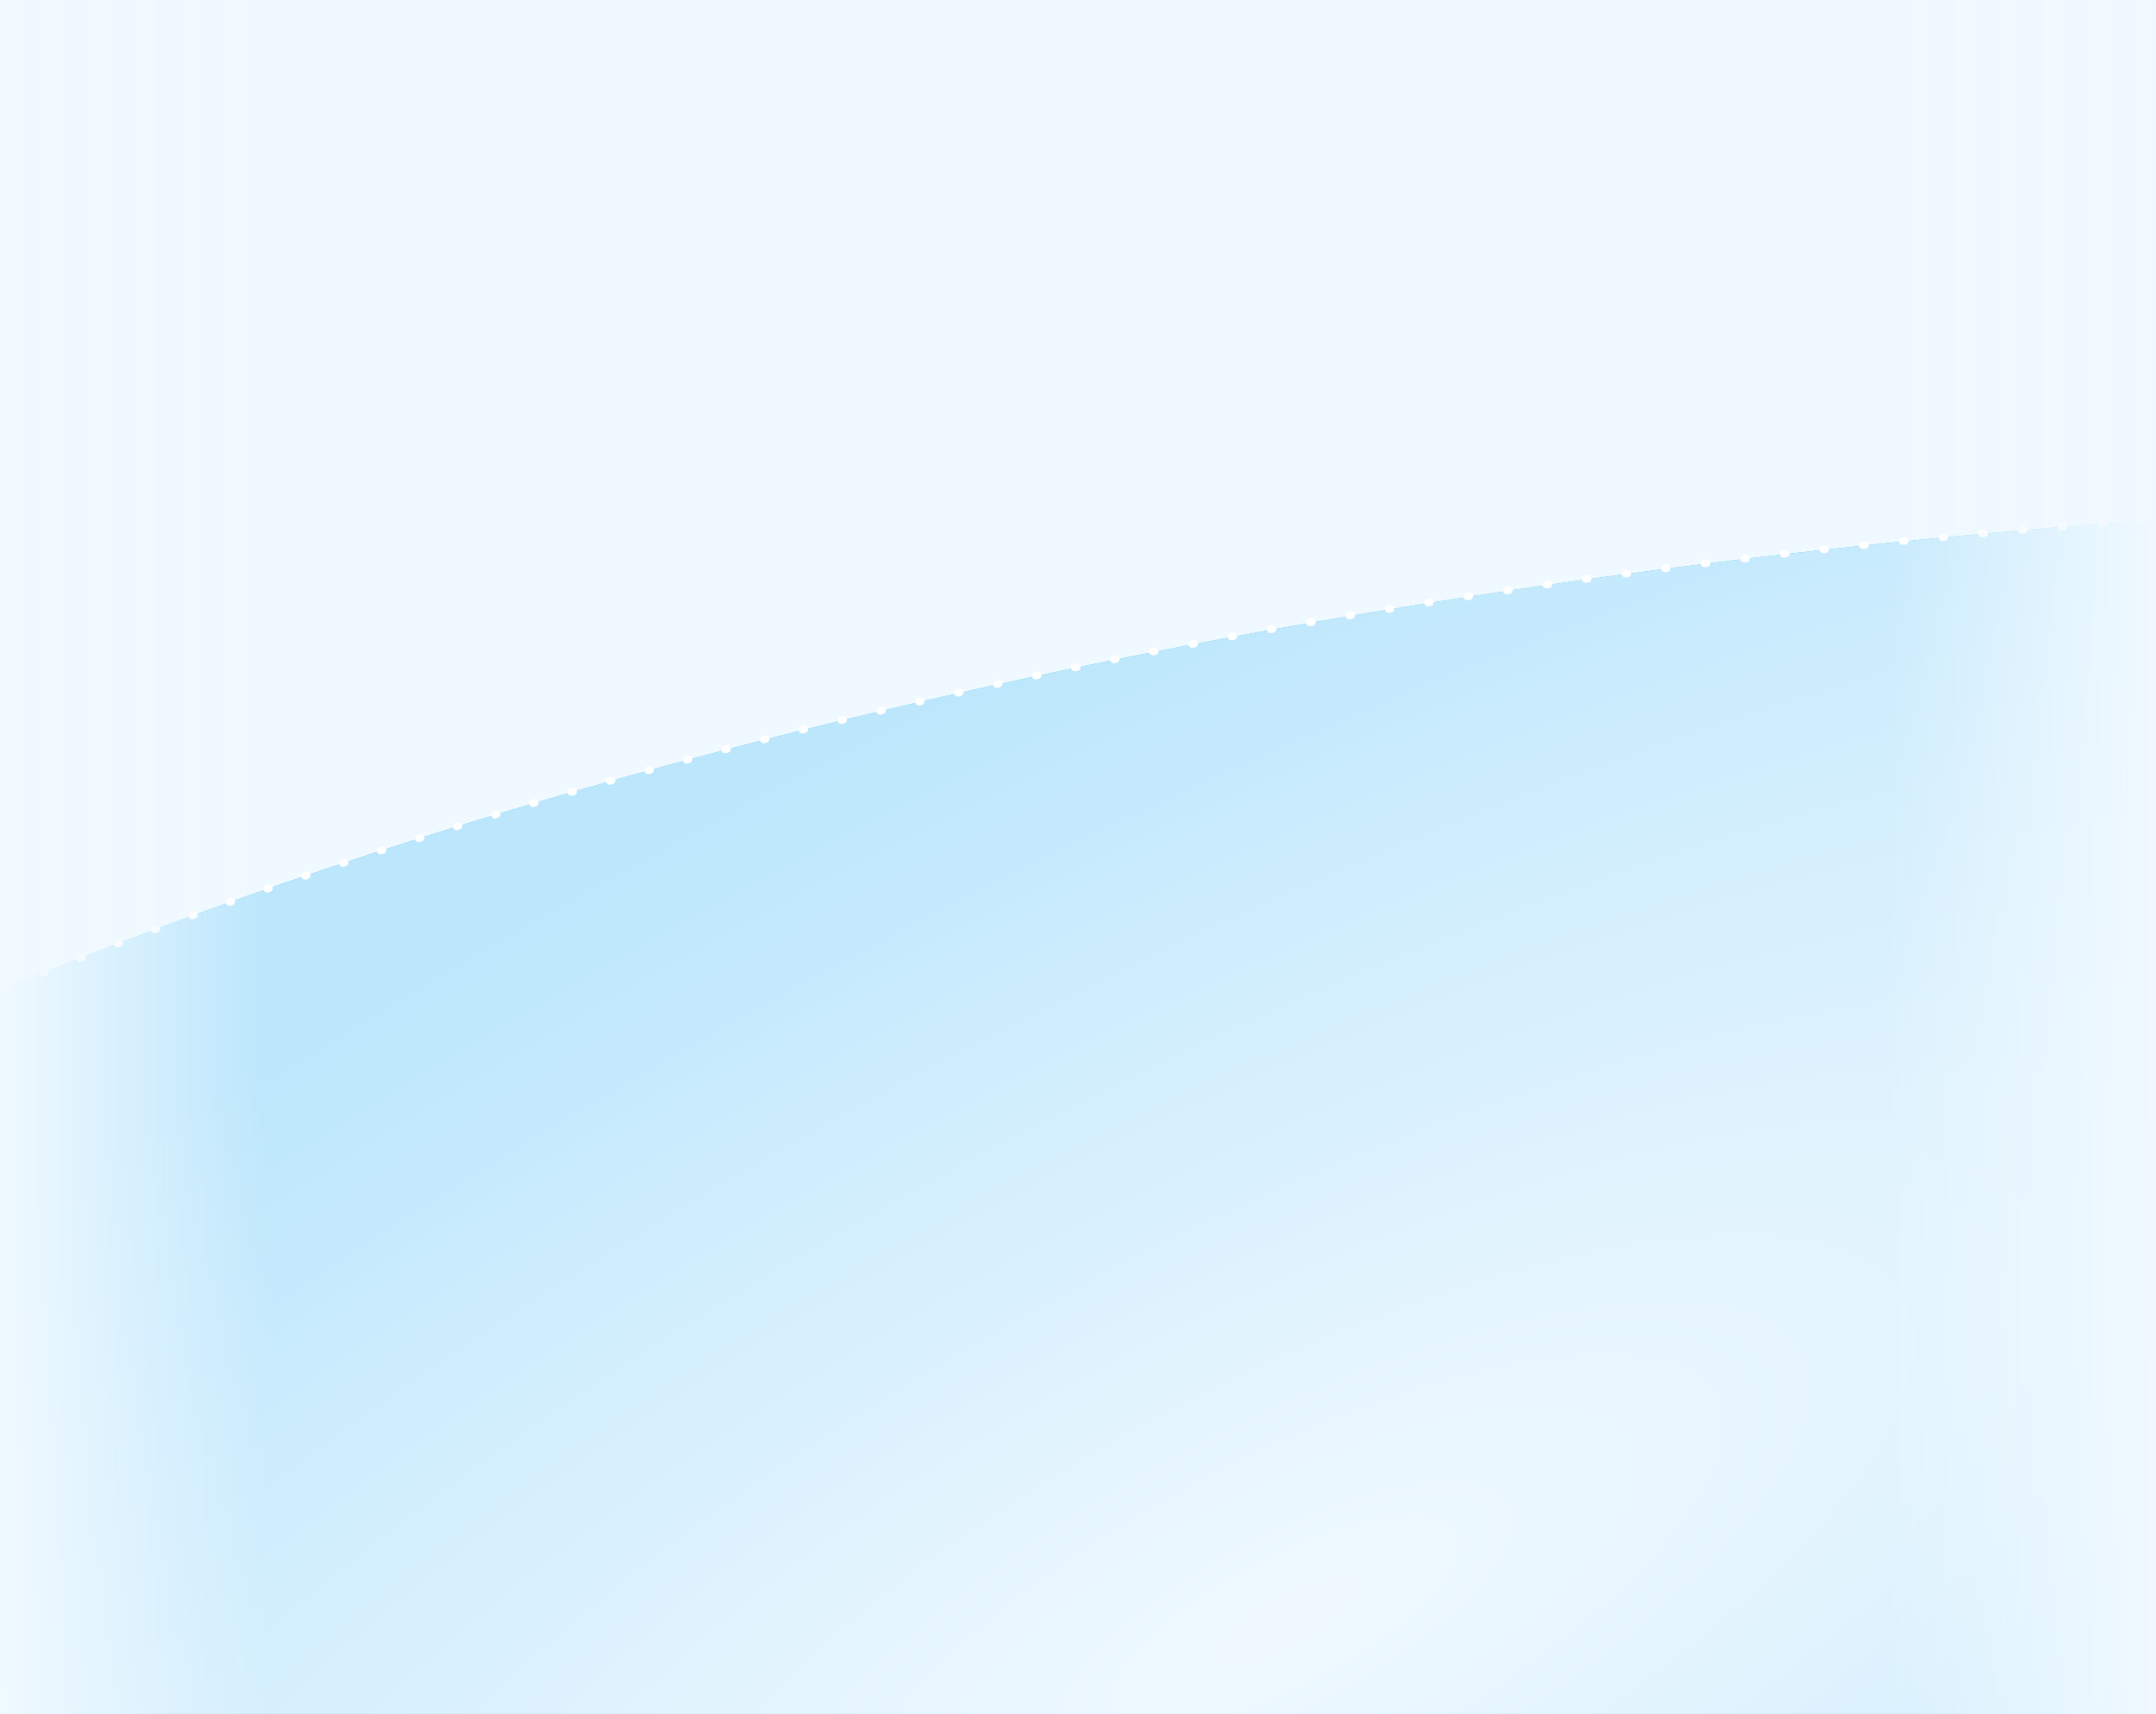 <svg width="804" height="639" viewBox="0 0 804 639" fill="none" xmlns="http://www.w3.org/2000/svg">
<g clip-path="url(#clip0_29379_4116)">
<rect width="804" height="639" fill="#F0F9FF"/>
<g opacity="0.8" filter="url(#filter0_f_29379_4116)">
<ellipse cx="1043.48" cy="918.687" rx="1575.33" ry="733.479" fill="url(#paint0_linear_29379_4116)"/>
</g>
<ellipse cx="1043.48" cy="918.687" rx="1575.33" ry="733.479" fill="url(#paint1_radial_29379_4116)"/>
<path d="M1081.73 185.42C1069.01 185.279 1056.26 185.208 1043.48 185.208C489.681 185.208 2.627 318.26 -278.272 519.453" stroke="white" stroke-width="2.833" stroke-linecap="round" stroke-linejoin="round" stroke-dasharray="0.71 14.17"/>
<rect width="100" height="639" fill="url(#paint2_linear_29379_4116)"/>
<rect x="704" width="100" height="639" fill="url(#paint3_linear_29379_4116)"/>
</g>
<defs>
<filter id="filter0_f_29379_4116" x="-673.522" y="43.542" width="3434" height="1750.29" filterUnits="userSpaceOnUse" color-interpolation-filters="sRGB">
<feFlood flood-opacity="0" result="BackgroundImageFix"/>
<feBlend mode="normal" in="SourceGraphic" in2="BackgroundImageFix" result="shape"/>
<feGaussianBlur stdDeviation="70.833" result="effect1_foregroundBlur_29379_4116"/>
</filter>
<linearGradient id="paint0_linear_29379_4116" x1="2614.7" y1="185.208" x2="1492.03" y2="2596.41" gradientUnits="userSpaceOnUse">
<stop stop-color="#1EDFAD"/>
<stop offset="0.5" stop-color="#11A7ED"/>
<stop offset="1" stop-color="#9738F5"/>
</linearGradient>
<radialGradient id="paint1_radial_29379_4116" cx="0" cy="0" r="1" gradientUnits="userSpaceOnUse" gradientTransform="translate(476.5 606) rotate(-116.956) scale(374.336 1103.17)">
<stop stop-color="#F0F9FF"/>
<stop offset="1" stop-color="#BBE6FC"/>
</radialGradient>
<linearGradient id="paint2_linear_29379_4116" x1="100" y1="319.5" x2="0" y2="319.5" gradientUnits="userSpaceOnUse">
<stop stop-color="#F0F9FF" stop-opacity="0"/>
<stop offset="1" stop-color="#F0F9FF"/>
</linearGradient>
<linearGradient id="paint3_linear_29379_4116" x1="804" y1="319.5" x2="704" y2="319.5" gradientUnits="userSpaceOnUse">
<stop stop-color="#F0F9FF"/>
<stop offset="1" stop-color="#F0F9FF" stop-opacity="0"/>
</linearGradient>
<clipPath id="clip0_29379_4116">
<rect width="804" height="639" fill="white"/>
</clipPath>
</defs>
</svg>
